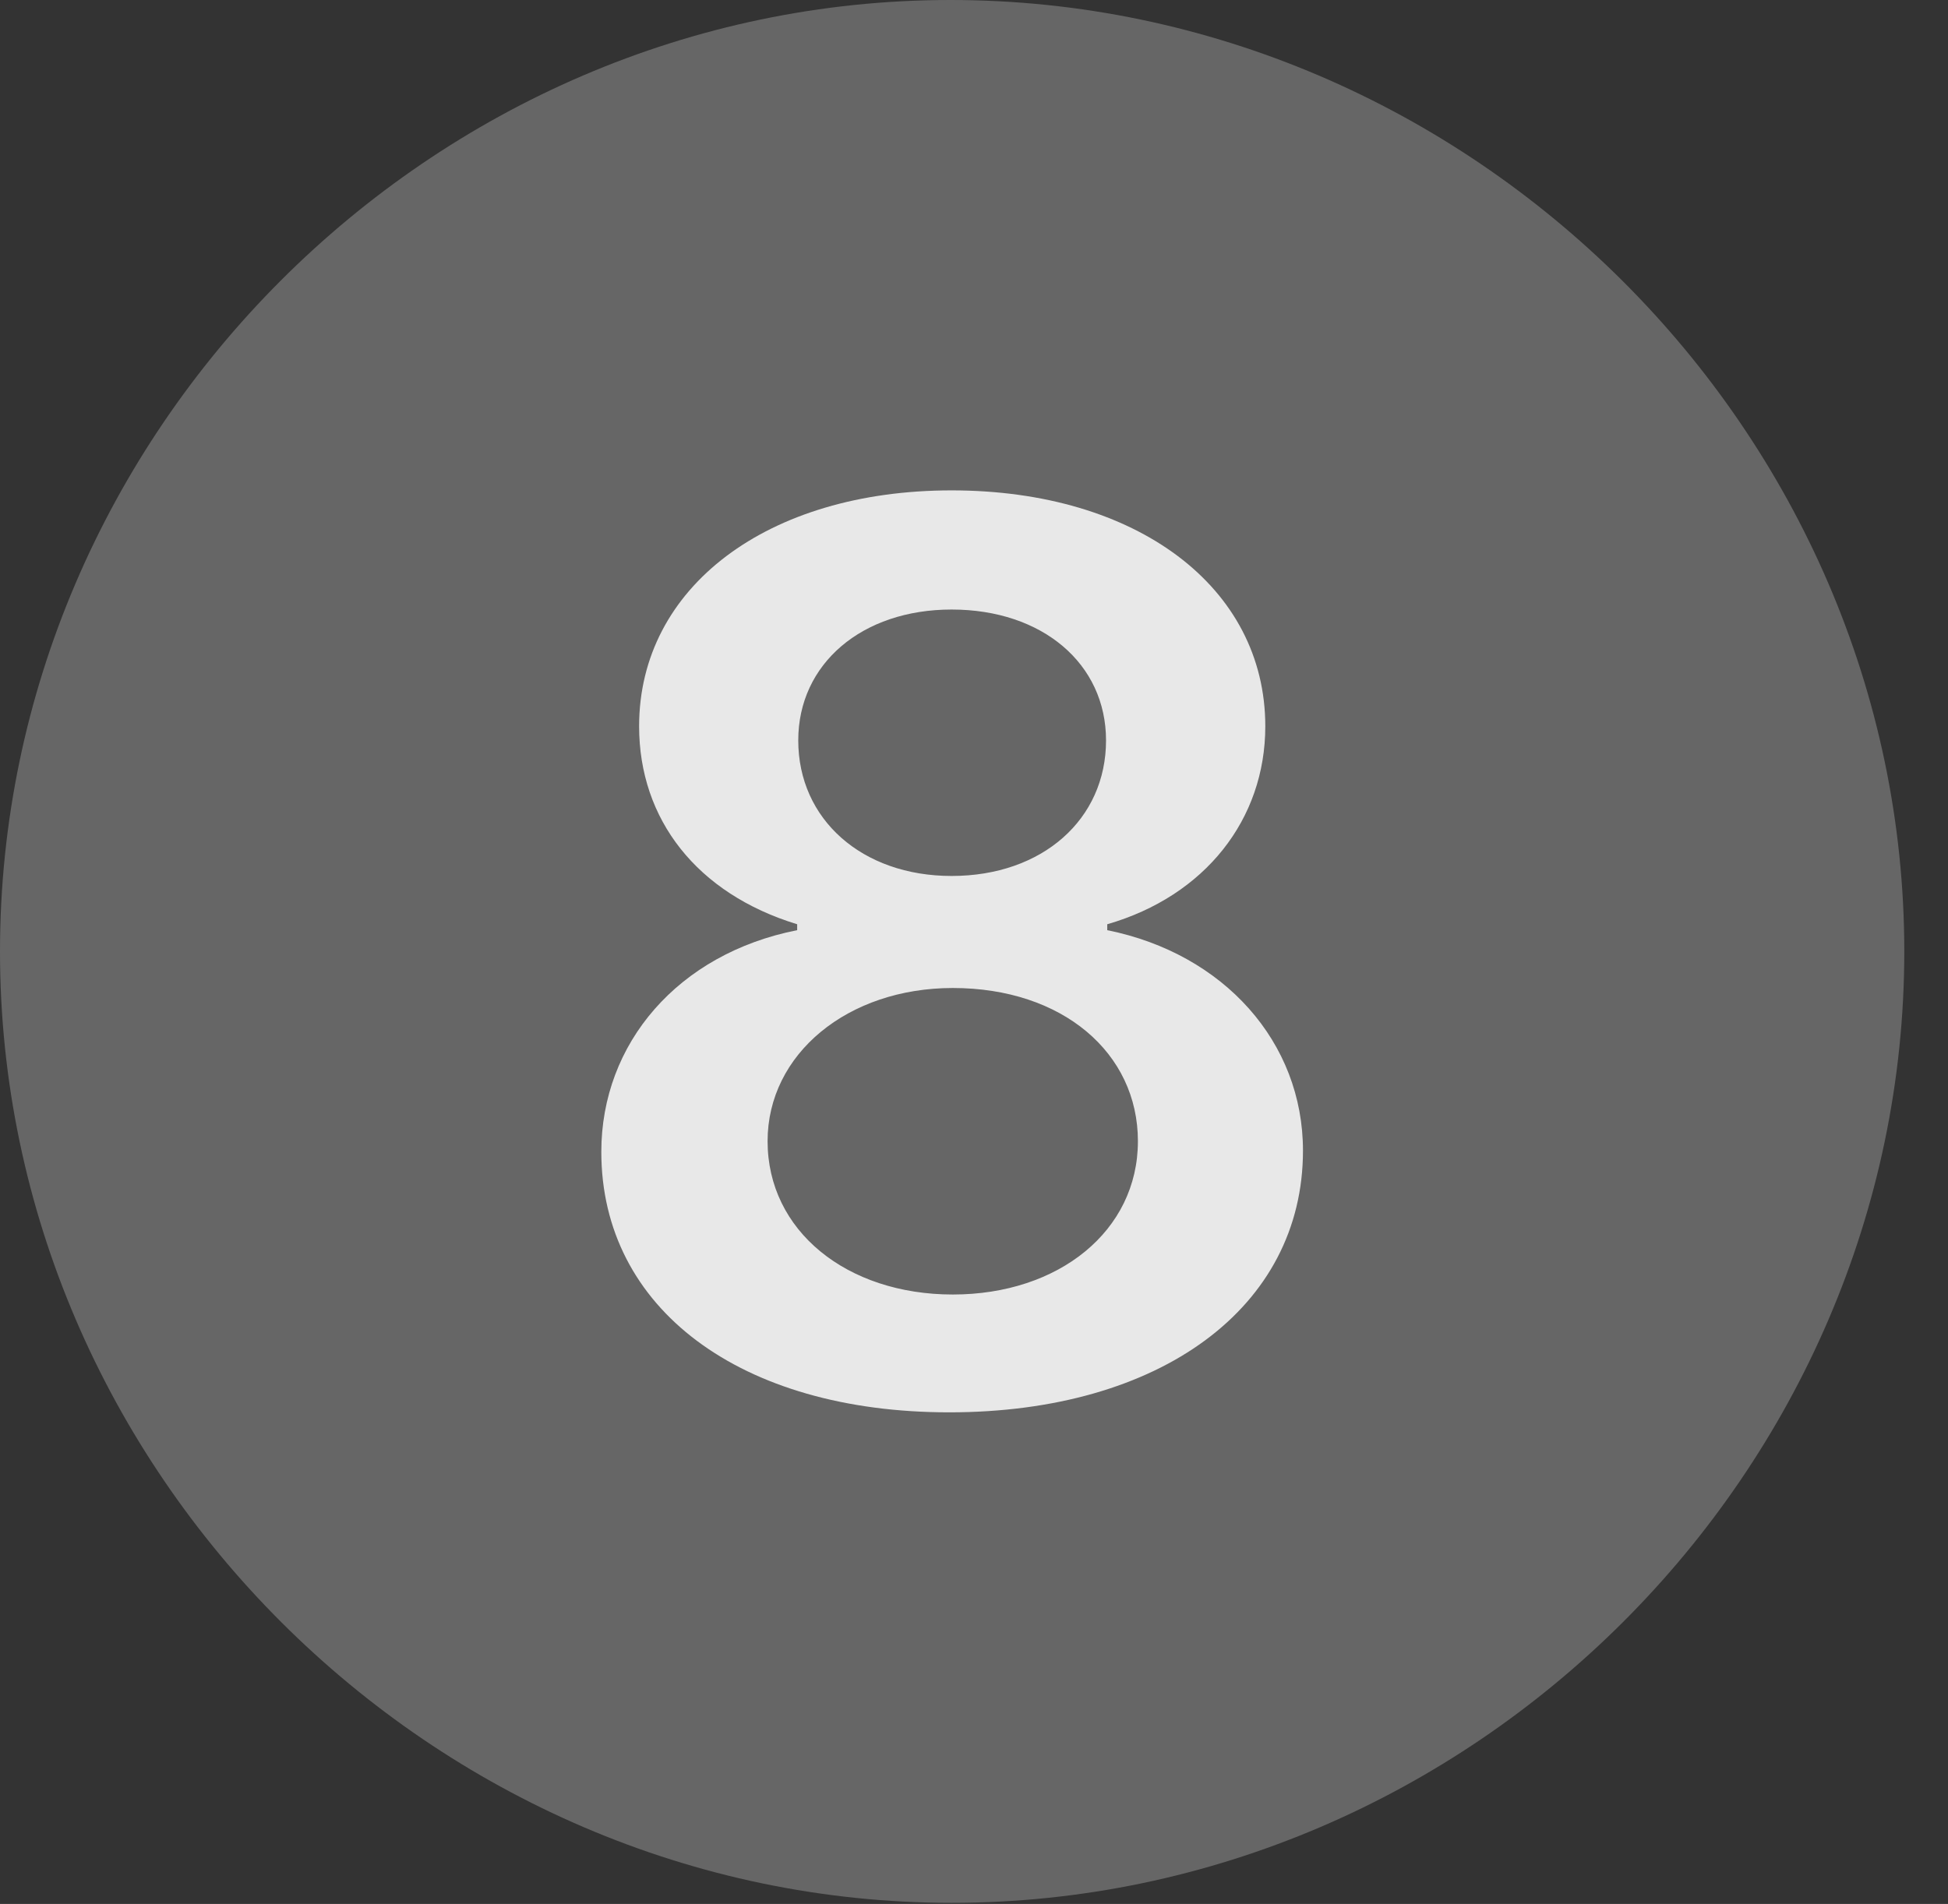 <?xml version="1.0" encoding="UTF-8"?>
<!--Generator: Apple Native CoreSVG 232.5-->
<!DOCTYPE svg
PUBLIC "-//W3C//DTD SVG 1.1//EN"
       "http://www.w3.org/Graphics/SVG/1.1/DTD/svg11.dtd">
<svg version="1.1" xmlns="http://www.w3.org/2000/svg" xmlns:xlink="http://www.w3.org/1999/xlink" width="16.133" height="15.771">
 <rect width="100%" height="100%" fill="#333333" stroke="none"/>
 <g>
  <rect height="15.771" opacity="0" width="16.133" x="0" y="0"/>
  <path d="M7.881 15.762C12.188 15.762 15.771 12.188 15.771 7.881C15.771 3.574 12.178 0 7.871 0C3.574 0 0 3.574 0 7.881C0 12.188 3.584 15.762 7.881 15.762Z" fill="#ffffff" fill-opacity="0.25"/>
  <path d="M7.861 11.699C6.133 11.699 4.98 10.84 4.98 9.541C4.98 8.643 5.615 7.9 6.602 7.705L6.602 7.656C5.771 7.402 5.293 6.787 5.293 6.016C5.293 4.863 6.357 4.062 7.881 4.062C9.414 4.062 10.479 4.863 10.479 6.016C10.479 6.787 9.98 7.422 9.17 7.656L9.17 7.705C10.137 7.9 10.791 8.633 10.791 9.531C10.791 10.83 9.609 11.699 7.861 11.699ZM7.891 10.723C8.77 10.723 9.424 10.195 9.424 9.453C9.424 8.721 8.799 8.184 7.891 8.184C7.021 8.184 6.357 8.73 6.357 9.453C6.357 10.195 7.012 10.723 7.891 10.723ZM7.881 7.256C8.633 7.256 9.16 6.787 9.16 6.133C9.16 5.498 8.633 5.049 7.881 5.049C7.139 5.049 6.611 5.498 6.611 6.133C6.611 6.787 7.139 7.256 7.881 7.256Z" fill="#ffffff" fill-opacity="0.85"/>
 </g>
</svg>
